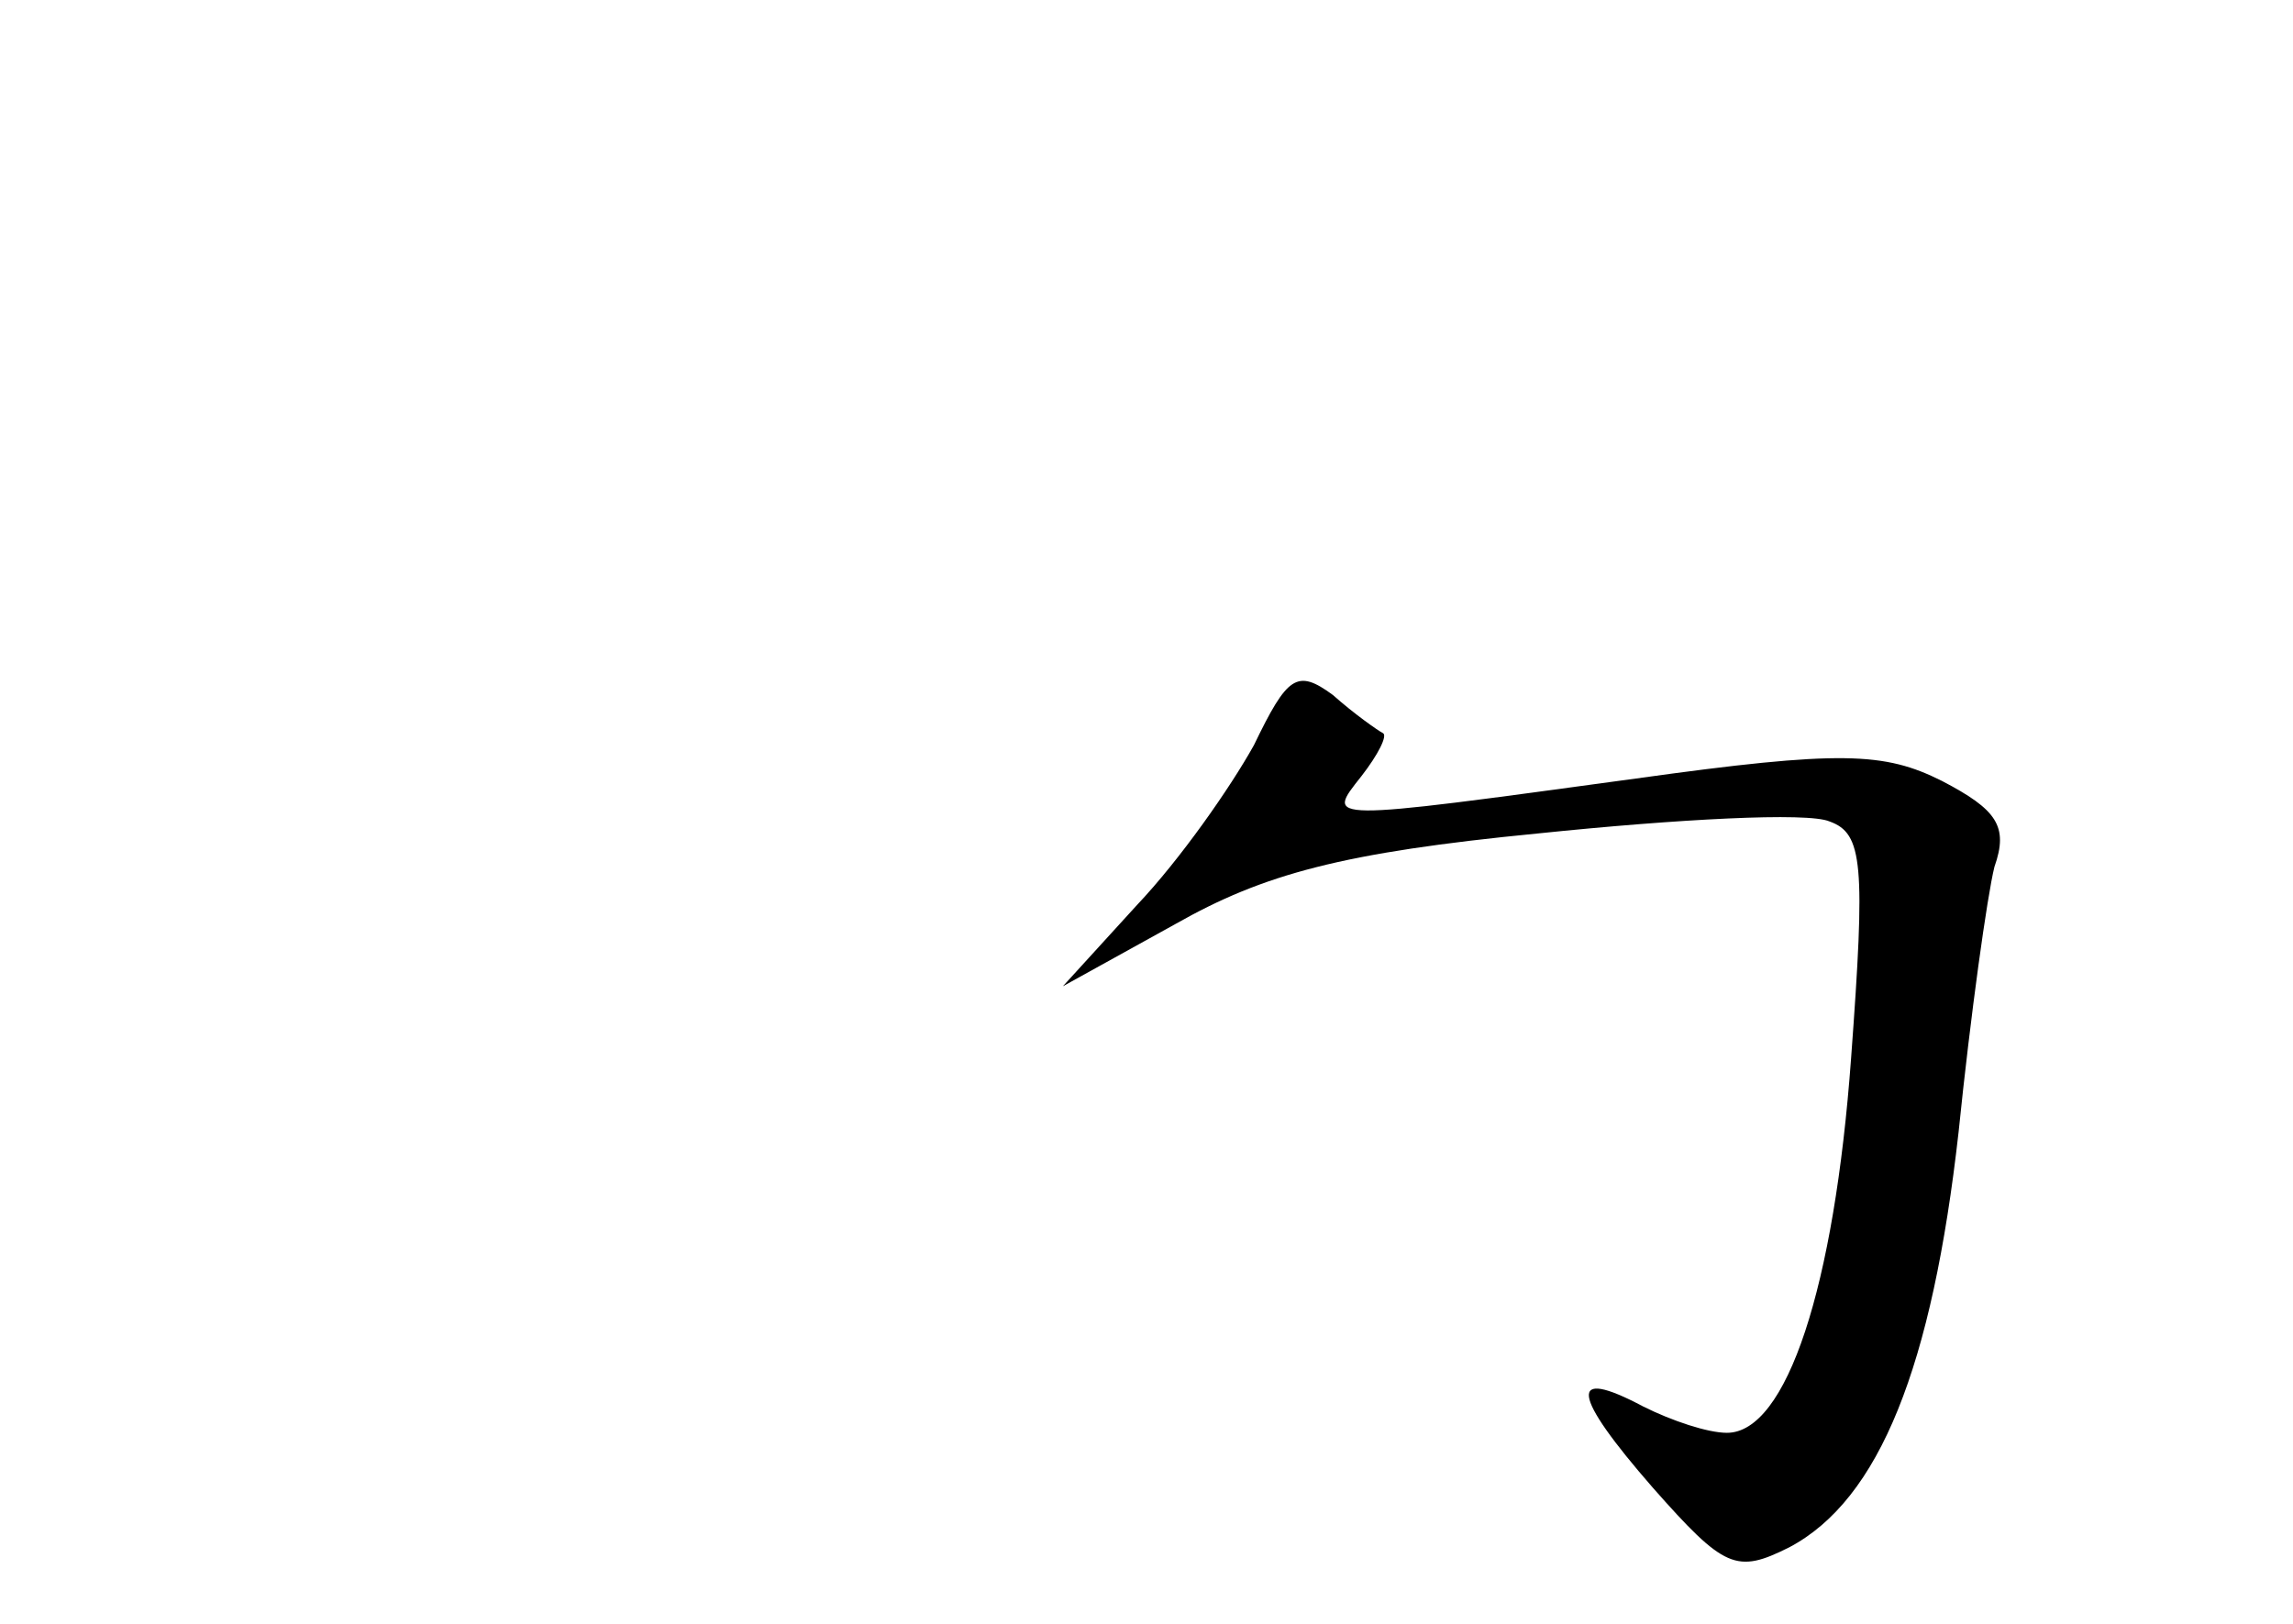 <?xml version="1.0" standalone="no"?>
<!DOCTYPE svg PUBLIC "-//W3C//DTD SVG 20010904//EN"
 "http://www.w3.org/TR/2001/REC-SVG-20010904/DTD/svg10.dtd">
<svg version="1.0" xmlns="http://www.w3.org/2000/svg"
 width="96pt" height="68pt" viewBox="0 0 96 68"
 preserveAspectRatio="xMidYMid meet">
<g transform="translate(0,68) scale(0.1,-0.1)"
fill="#000000" stroke="none">
<path d="M525 368 c-10 -18 -31 -48 -49 -67 l-31 -34 47 26 c37 21 70 30 152
38 58 6 113 9 122 5 14 -5 15 -18 9 -99 -7 -96 -27 -157 -52 -157 -8 0 -23 5
-35 11 -32 17 -30 5 4 -34 30 -34 35 -36 57 -25 38 20 60 76 71 174 5 49 12
99 15 111 6 17 1 24 -22 36 -24 12 -42 13 -128 1 -132 -18 -130 -18 -115 1 7
9 11 17 9 18 -2 1 -12 8 -21 16 -15 11 -19 8 -33 -21z"/>
</g>
</svg>
